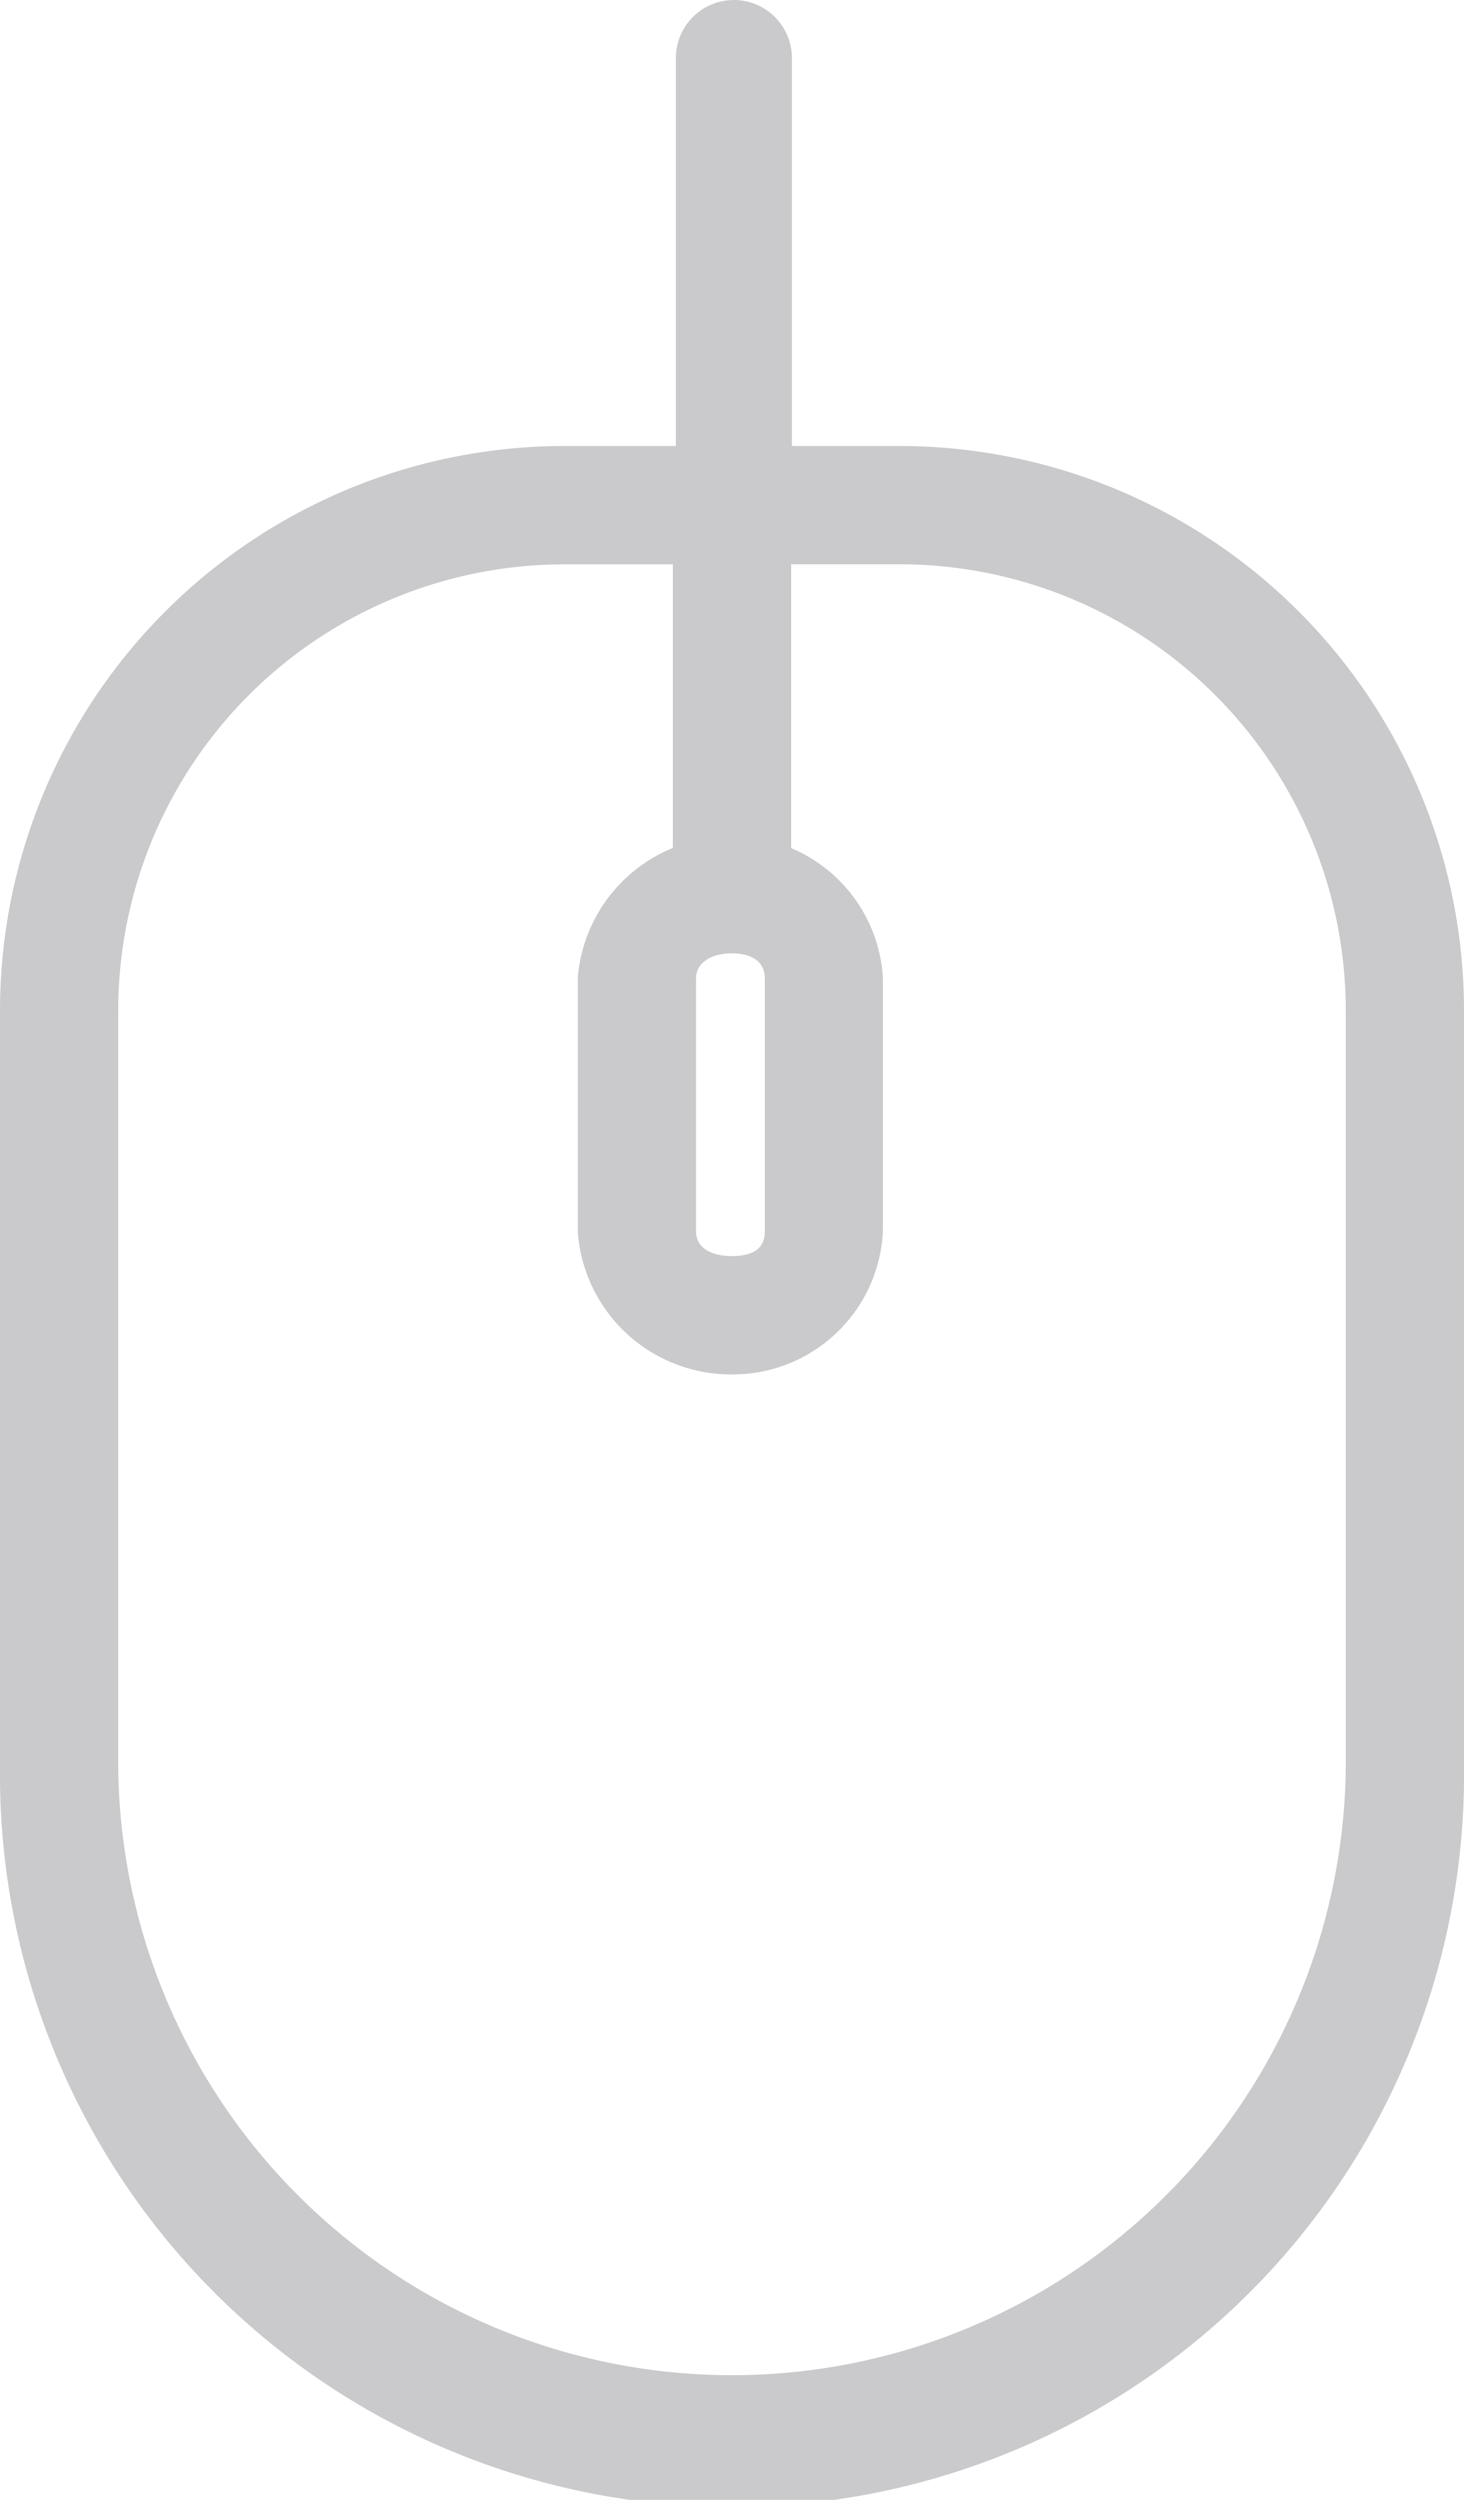 <svg xmlns="http://www.w3.org/2000/svg" width="21.445" height="36.6"><g data-name="mouse (7)"><g data-name="Group 835" stroke="#cacacd"><path data-name="Path 3839" d="M13.183 6.78H8.259A8.018 8.018 0 00.25 14.789V25.88a10.473 10.473 0 1020.945 0V14.789a8.018 8.018 0 00-8.012-8.009zm-2.46 6.928c.483 0 .73.276.73.616v3.7c0 .34-.214.616-.73.616s-.777-.276-.777-.616v-3.7c0-.344.294-.616.777-.616zm9.24 12.172a9.241 9.241 0 01-18.481 0V14.789a6.784 6.784 0 016.776-6.776h1.848v4.577a2 2 0 00-1.393 1.735v3.7a2 2 0 002.009 1.848 1.951 1.951 0 001.961-1.852v-3.7a1.953 1.953 0 00-1.344-1.731V8.012h1.844a6.784 6.784 0 016.78 6.777z" fill="#cacacd" stroke-width=".5"/><path data-name="Line 20" fill="none" stroke-linecap="round" stroke-width="1.7" d="M10.75 6.85v-6"/></g></g></svg>